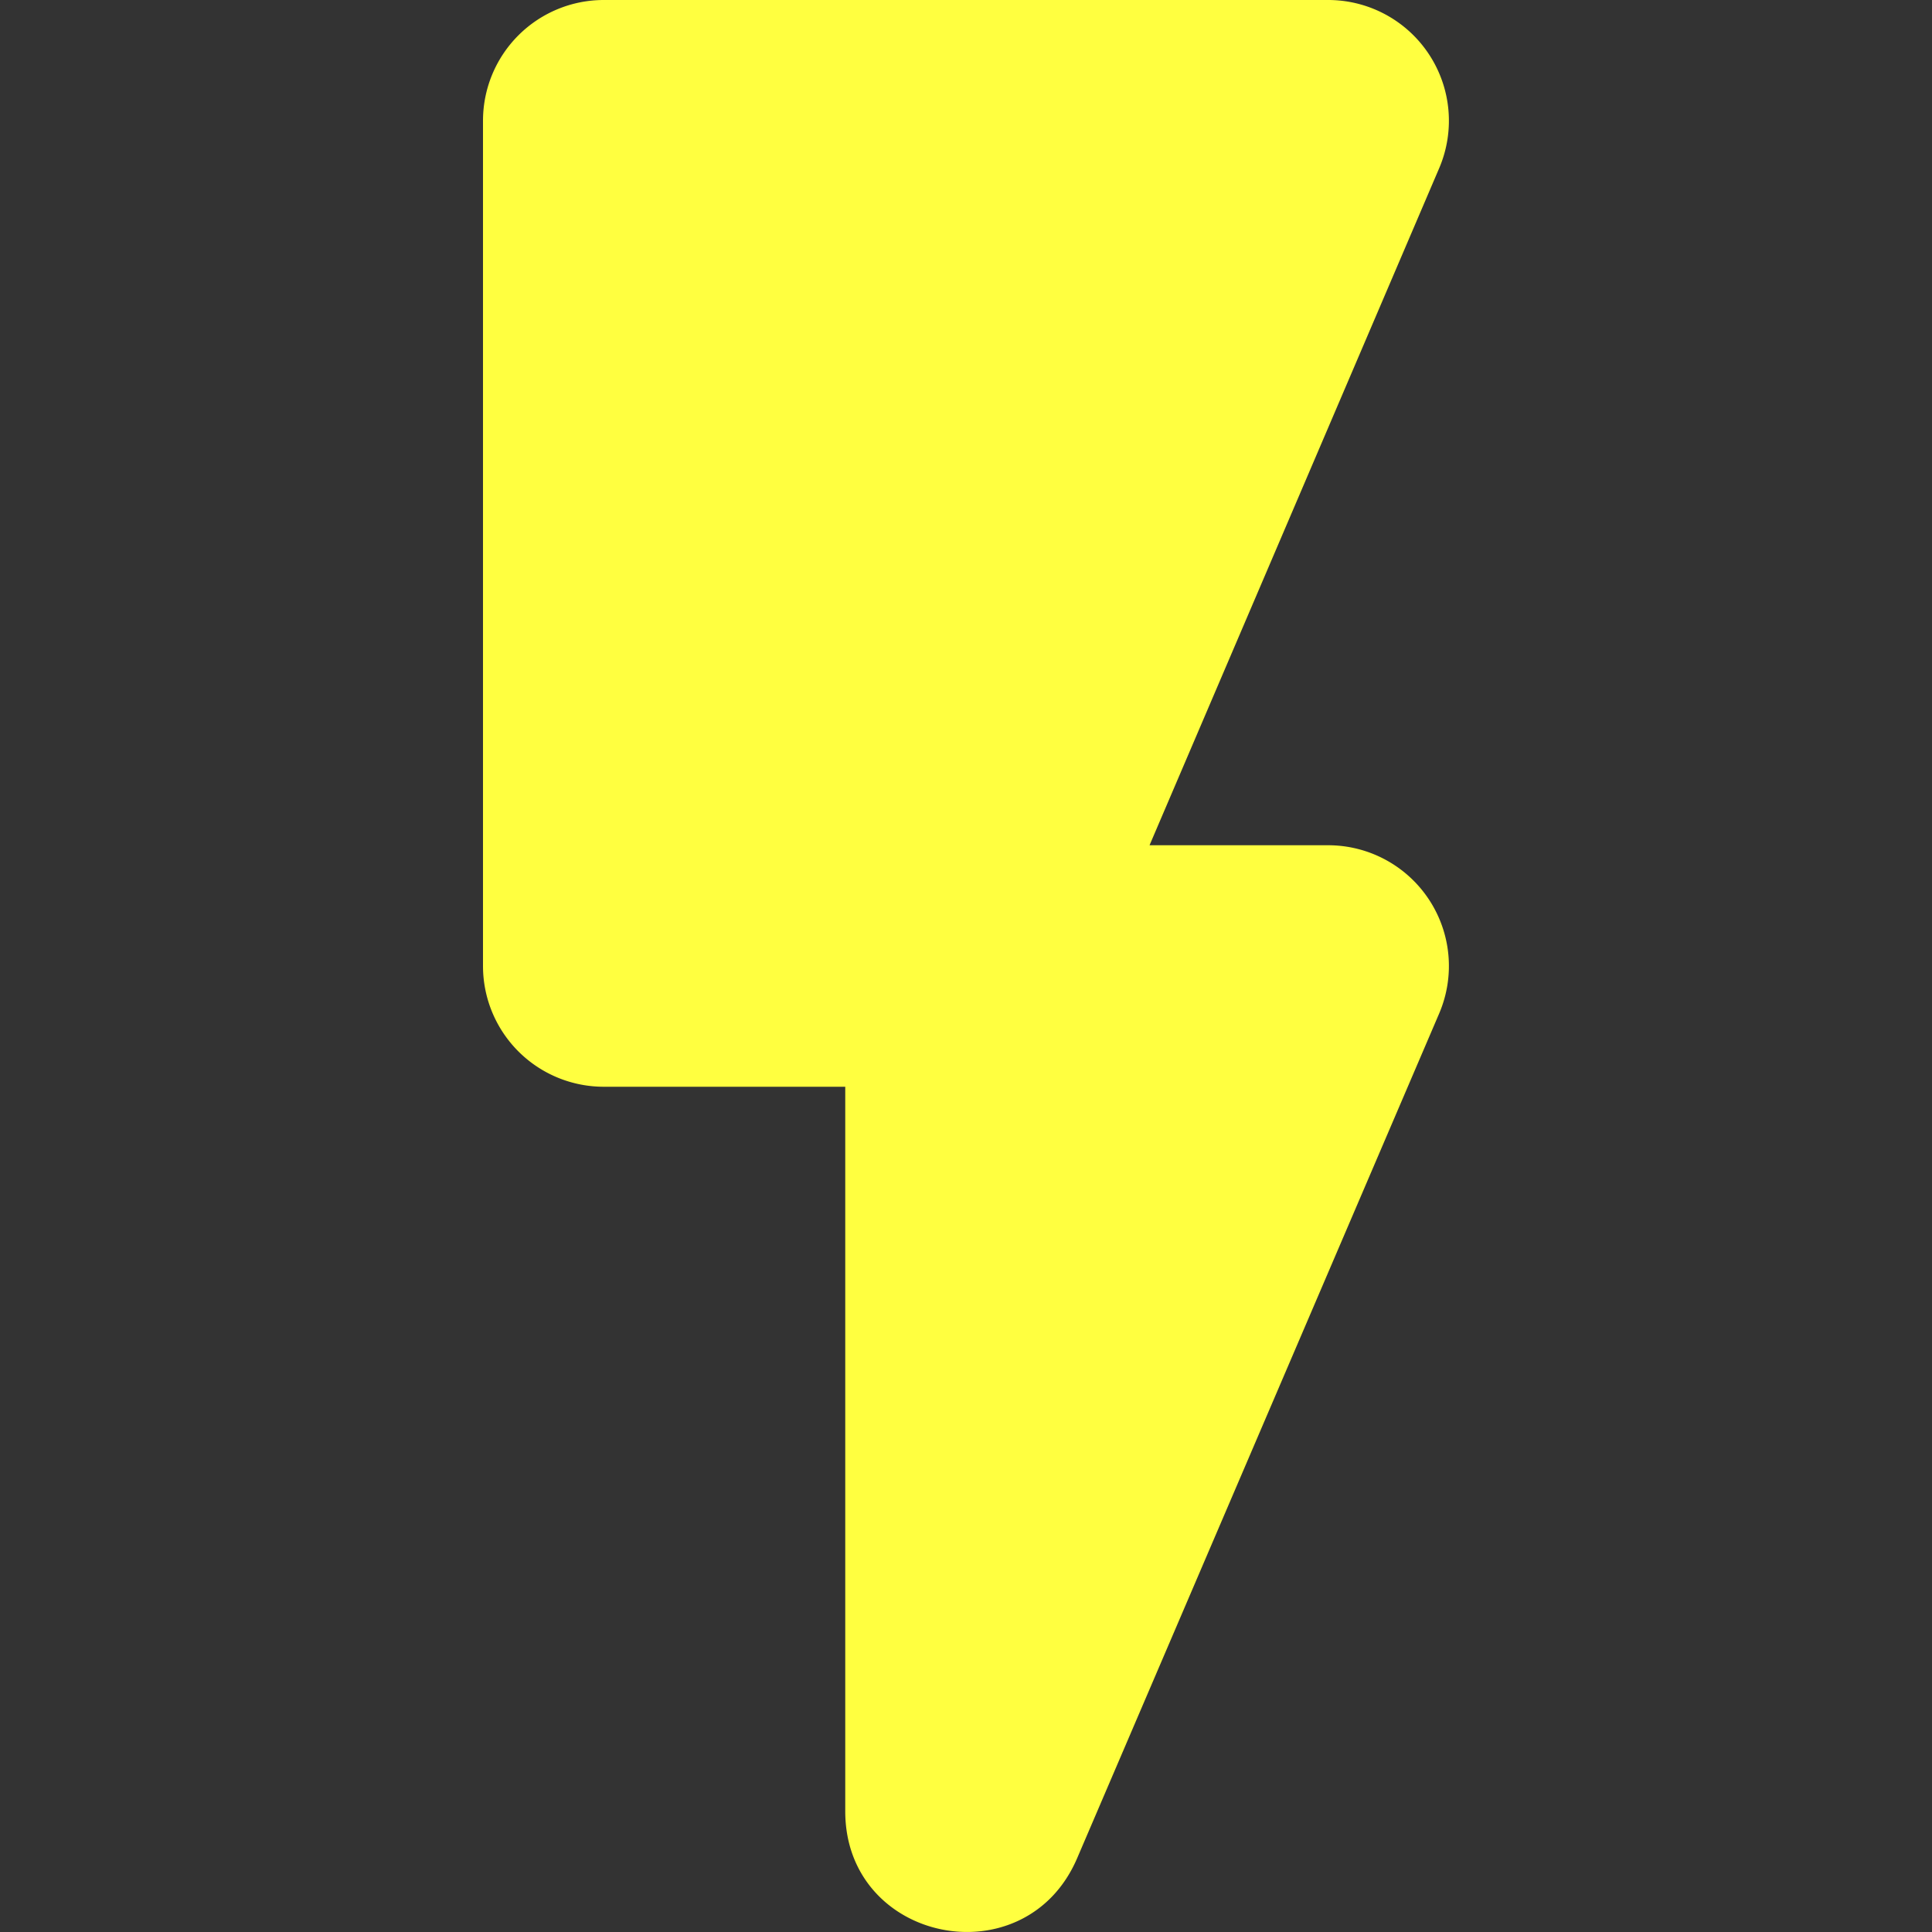 <svg xmlns="http://www.w3.org/2000/svg" viewBox="0 0 16 16"><rect x="0" y="0" width="16" height="16" fill="#333333" stroke="none"/><path fill="#ffff40" d="M11 0H5a1 1 0 0 0-1 1v7a1 1 0 0 0 1 1h2v6c0 1.09 1.49 1.39 1.92.39l3-7A1 1 0 0 0 11 7H9.52l2.4-5.61A1 1 0 0 0 11 0"/></svg>